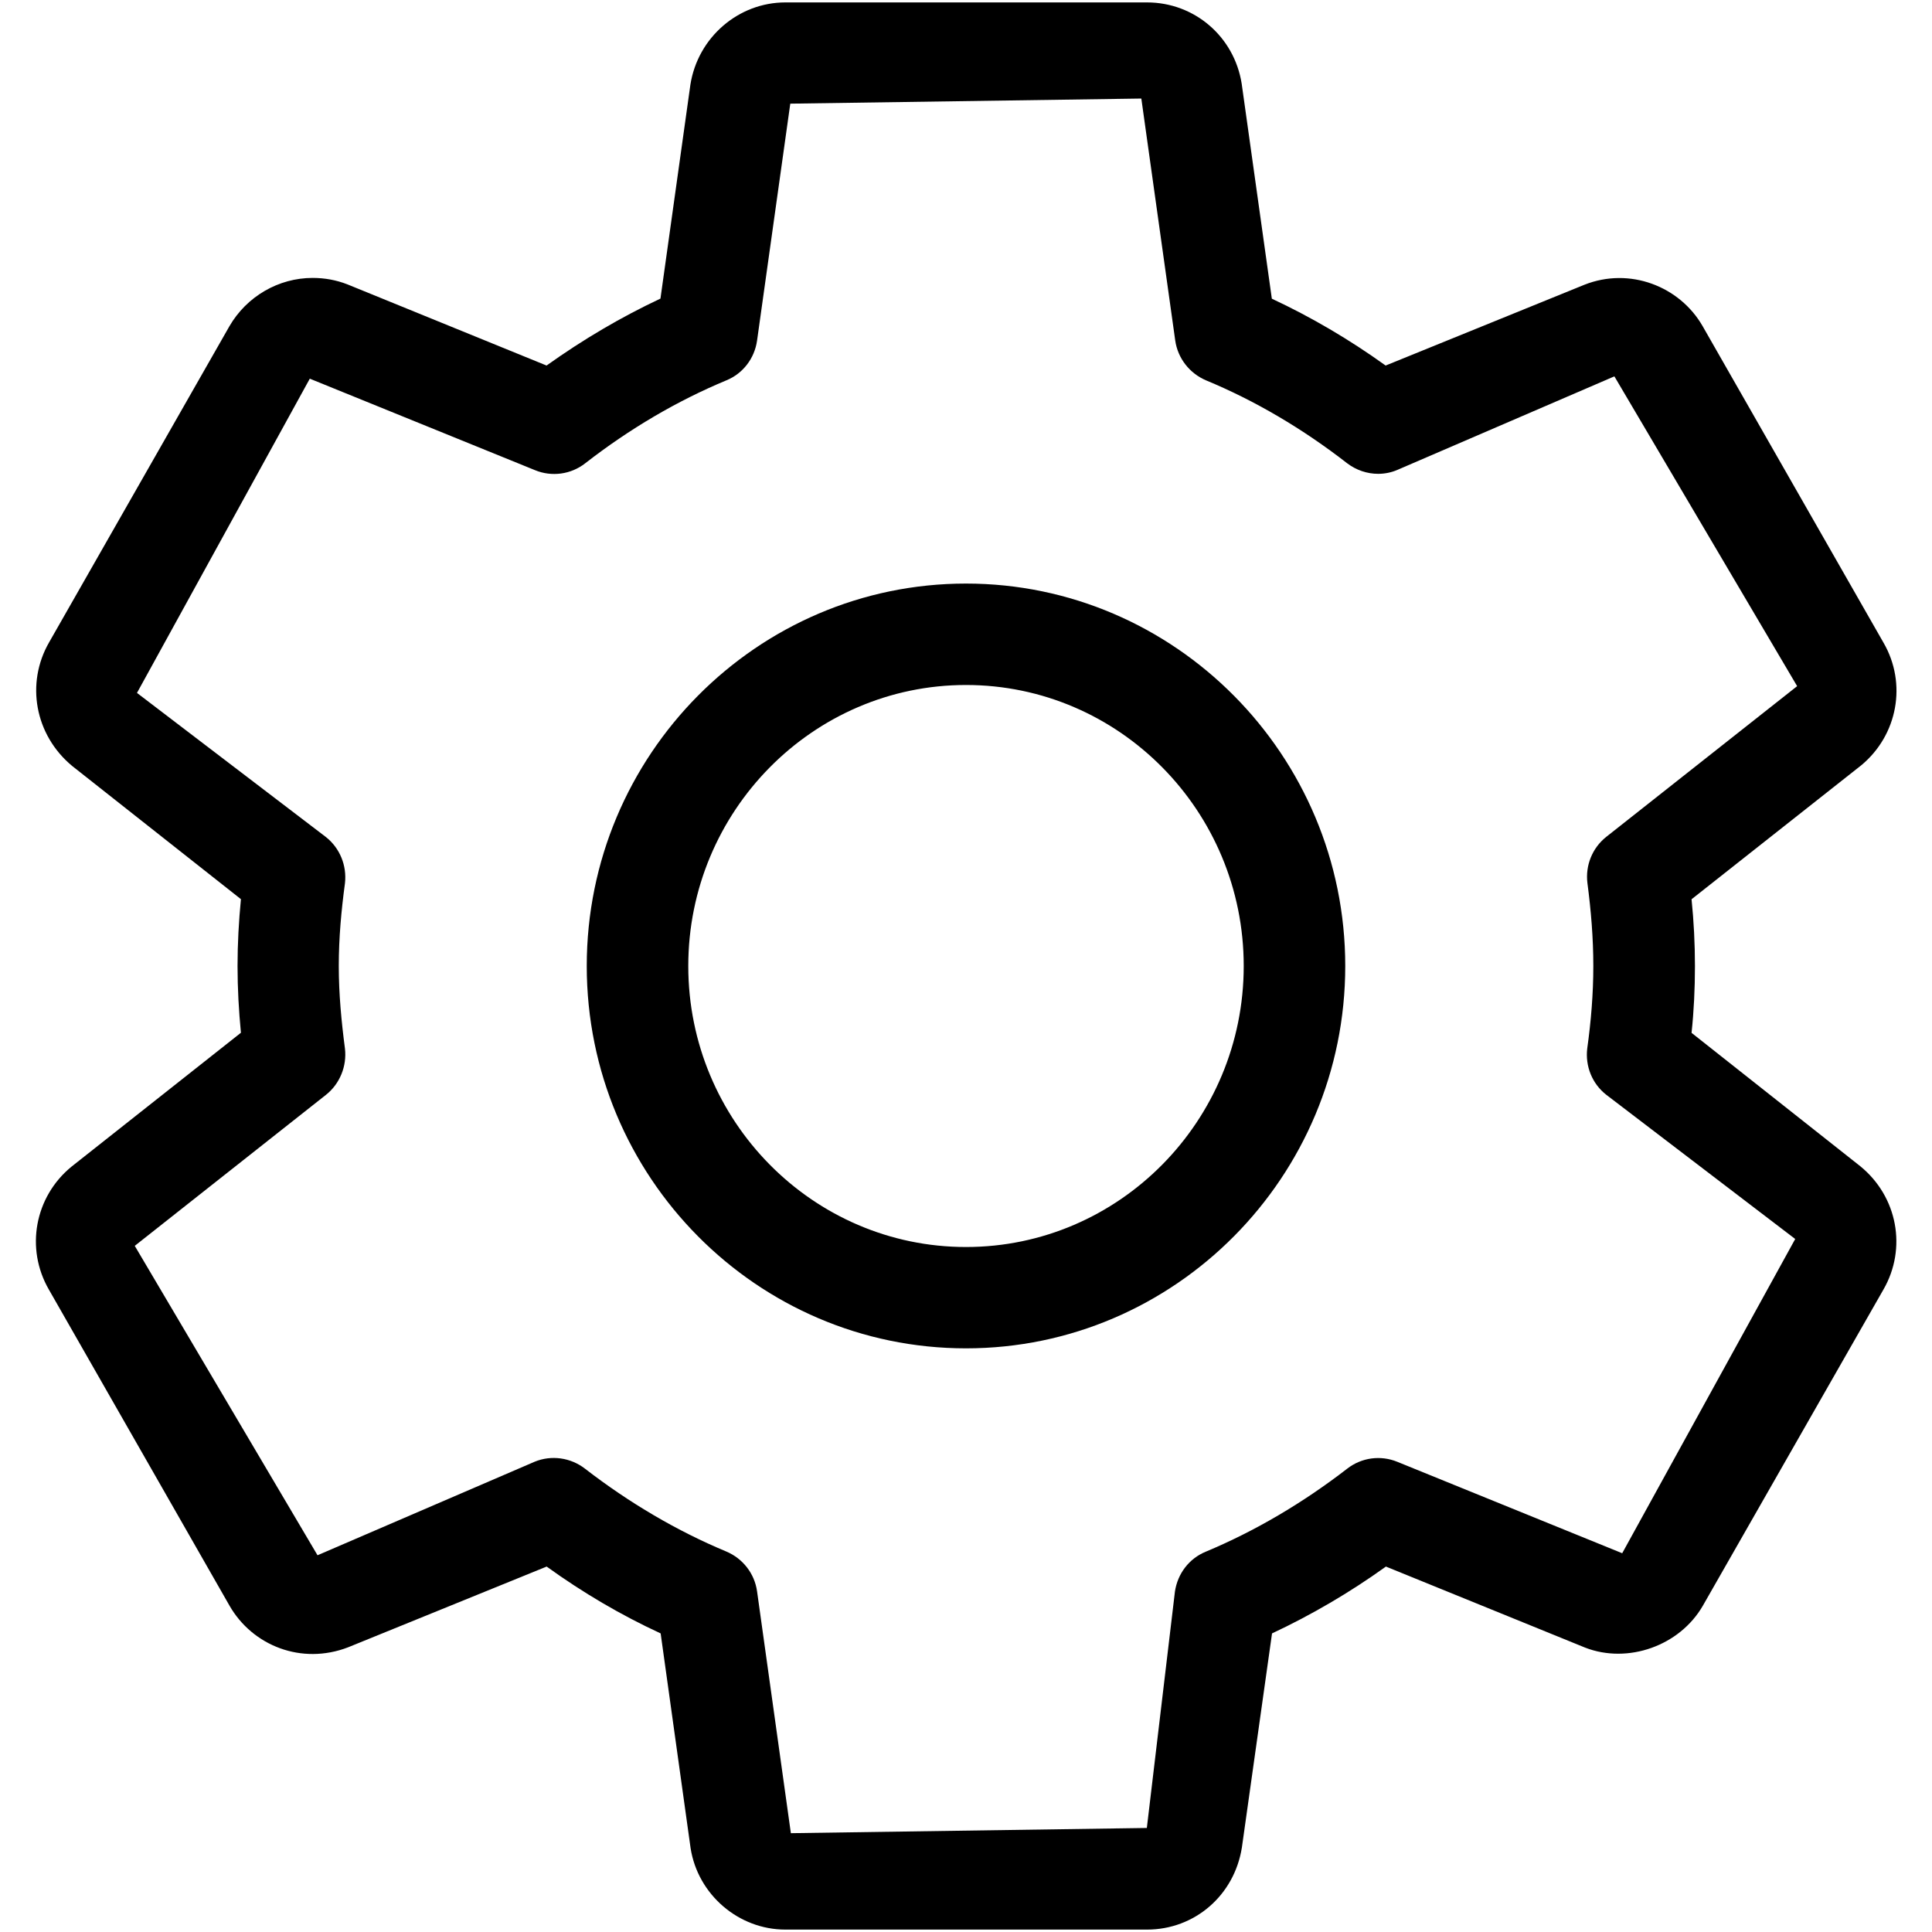 <!-- Generated by IcoMoon.io -->
<svg version="1.1" xmlns="http://www.w3.org/2000/svg" width="1024" height="1024" viewBox="0 0 1024 1024">
<title></title>
<g id="icomoon-ignore">
</g>
<path d="M127.693 476.571c-1.126 11.725-1.792 23.501-1.792 35.43s0.666 23.706 1.792 35.379l-89.856 71.014c-19.456 15.974-24.474 43.315-11.981 65.024l95.795 167.629c12.186 21.248 38.195 31.539 62.822 22.067l105.267-42.803c19.302 13.926 39.475 25.754 60.416 35.43l15.872 113.818c3.84 24.627 25.446 43.162 50.227 43.162h191.693c25.139 0 46.234-18.022 50.278-43.52l15.974-113.459c20.736-9.728 41.114-21.606 60.365-35.43l105.574 42.957c22.682 8.806 50.176-0.973 62.413-22.221l95.744-167.629c12.493-21.76 7.475-49.152-12.288-65.28l-89.446-70.707c1.229-11.622 1.792-23.45 1.792-35.379 0-11.981-0.614-23.757-1.792-35.43l89.958-71.014c19.302-16.026 24.32-43.315 11.776-64.973l-95.846-167.731c-12.186-21.248-38.758-31.488-62.72-21.965l-105.318 42.803c-19.302-13.875-39.578-25.754-60.314-35.43l-15.974-113.92c-3.942-24.986-25.037-43.11-50.176-43.11h-191.693c-24.883 0-46.387 18.534-50.33 43.571l-15.872 113.408c-20.838 9.779-41.011 21.658-60.365 35.482l-105.523-43.008c-5.888-2.304-12.032-3.43-18.483-3.43-18.022 0-34.918 9.779-44.083 25.6l-95.59 167.578c-12.442 21.606-7.629 49.050 12.288 65.536l89.395 70.554zM164.198 200.705l119.347 48.486c8.909 3.686 19.098 2.253 26.624-3.635 23.501-18.278 48.64-33.075 74.854-43.981 8.755-3.584 14.899-11.622 16.23-21.043l17.613-125.594 186.061-2.714 17.971 128.256c1.331 9.421 7.629 17.408 16.282 21.094 25.958 10.752 51.2 25.6 74.854 43.981 4.813 3.635 10.547 5.581 16.435 5.581 3.328 0 6.861-0.666 10.086-2.048l115.098-49.613 96.87 164.198-101.171 79.872c-7.424 5.888-11.162 15.206-9.984 24.525 1.894 14.49 3.123 29.082 3.123 43.93 0 14.797-1.229 29.389-3.226 43.725-1.126 9.37 2.611 18.688 10.086 24.525l100.147 76.442-91.699 166.554-119.142-48.435c-8.96-3.686-19.046-2.253-26.573 3.584-23.603 18.227-48.896 33.126-75.008 44.032-8.858 3.635-14.899 11.622-16.333 21.094l-14.899 125.338-188.672 2.765-17.92-128.205c-1.331-9.472-7.578-17.408-16.333-21.094-26.010-10.854-51.251-25.651-74.906-43.93-7.578-5.837-17.766-7.322-26.675-3.635l-115.046 49.562-96.87-163.994 101.325-80.026c7.373-5.837 11.162-15.206 10.086-24.525-1.894-14.438-3.277-28.979-3.277-43.827 0-14.797 1.331-29.389 3.277-43.776 1.075-9.421-2.714-18.688-10.086-24.525l-100.147-76.39 91.597-166.554zM512 714.651c110.746 0 201.011-90.88 201.011-202.65 0-111.718-90.266-202.701-201.011-202.701-110.848 0-201.011 90.931-201.011 202.701s90.163 202.65 201.011 202.65v0zM512 363.060c81.203 0 147.2 66.816 147.2 148.941 0 82.074-65.997 148.941-147.2 148.941s-147.2-66.867-147.2-148.941c0-82.074 66.048-148.941 147.2-148.941v0z"></path>
</svg>
